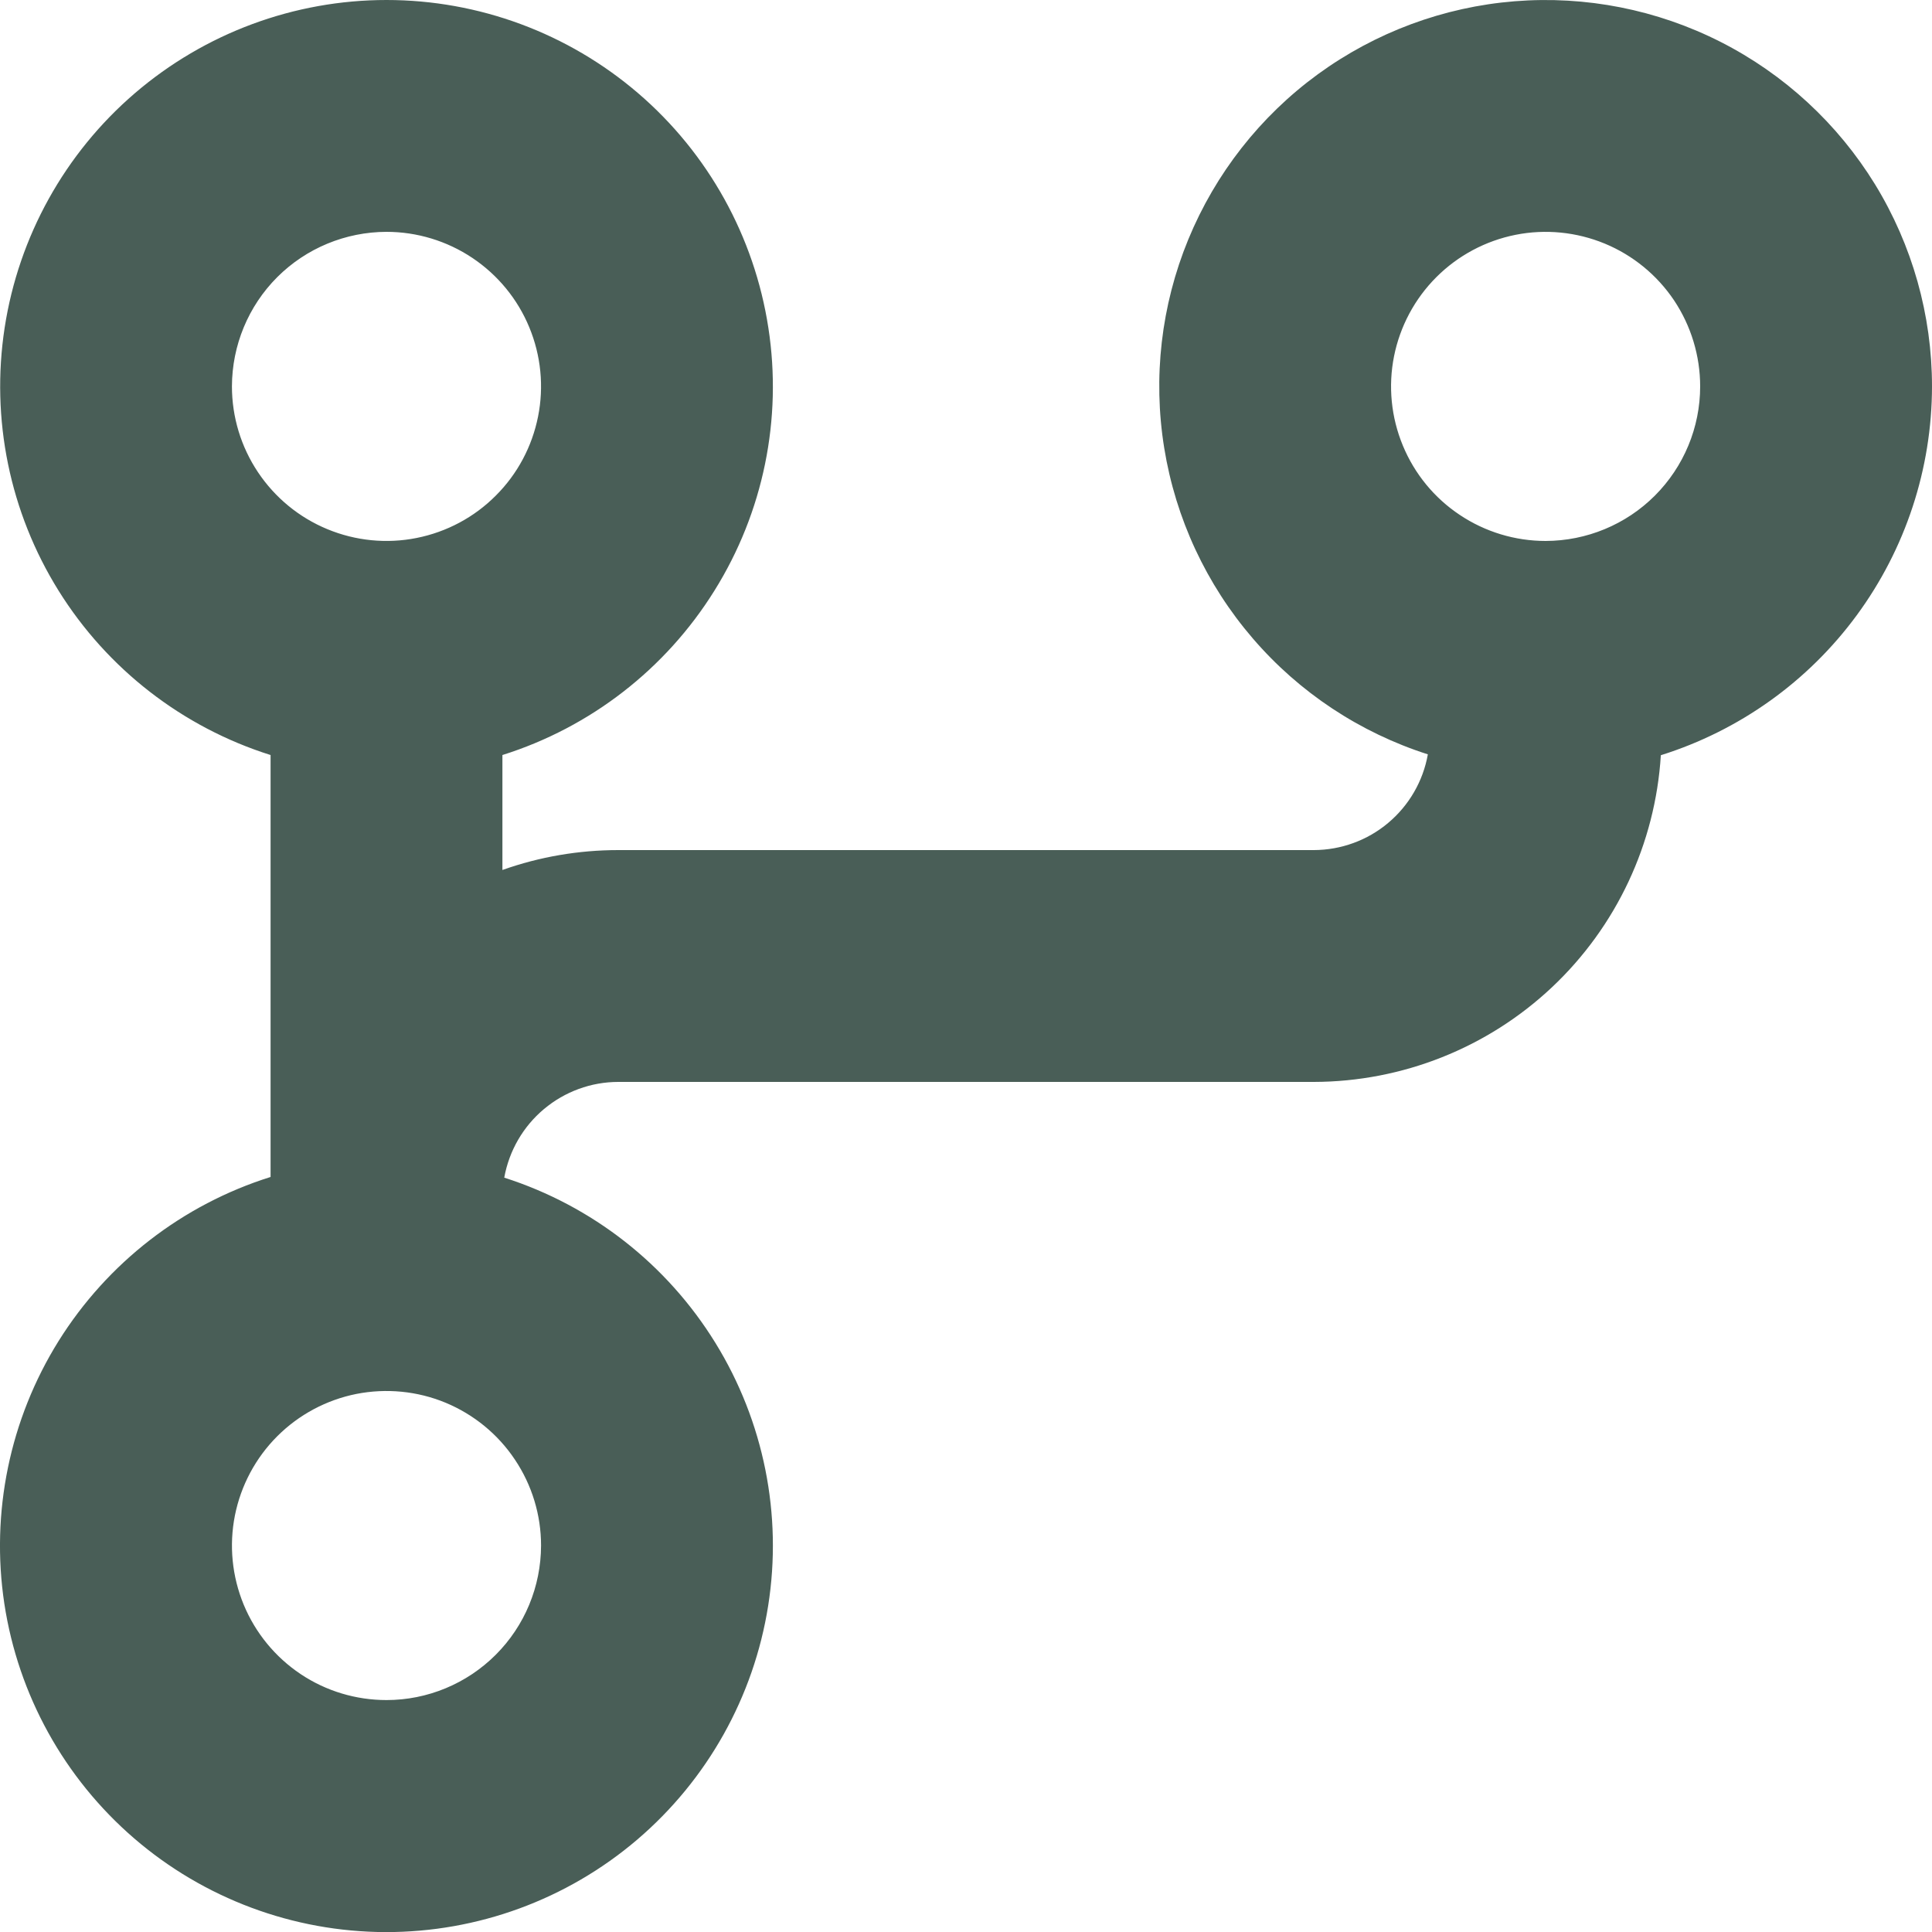<svg width="20" height="20" viewBox="0 0 20 20" fill="none" xmlns="http://www.w3.org/2000/svg">
<path d="M20 4C20 3.262 19.796 2.538 19.41 1.908C19.023 1.279 18.471 0.769 17.812 0.434C17.154 0.1 16.416 -0.046 15.68 0.013C14.944 0.072 14.239 0.334 13.642 0.769C13.046 1.204 12.582 1.796 12.301 2.479C12.02 3.162 11.934 3.909 12.052 4.638C12.17 5.367 12.487 6.049 12.969 6.609C13.45 7.169 14.078 7.584 14.781 7.809C14.732 8.086 14.586 8.338 14.37 8.519C14.155 8.7 13.882 8.799 13.601 8.8L6.401 8.8C5.992 8.8 5.586 8.869 5.201 9.006V7.816C6.113 7.529 6.891 6.925 7.396 6.114C7.902 5.303 8.1 4.338 7.954 3.393C7.809 2.449 7.331 1.587 6.606 0.965C5.881 0.343 4.957 0 4.001 0C3.045 0 2.121 0.343 1.396 0.965C0.671 1.587 0.193 2.449 0.048 3.393C-0.097 4.338 0.101 5.303 0.606 6.114C1.111 6.925 1.89 7.529 2.801 7.816V12.184C1.89 12.47 1.112 13.073 0.606 13.883C0.101 14.693 -0.098 15.658 0.045 16.602C0.189 17.546 0.665 18.407 1.389 19.031C2.112 19.654 3.035 19.998 3.99 20.001C4.944 20.003 5.869 19.664 6.595 19.045C7.322 18.425 7.803 17.566 7.952 16.623C8.101 15.68 7.907 14.714 7.406 13.902C6.905 13.089 6.13 12.482 5.22 12.191C5.27 11.913 5.415 11.662 5.631 11.481C5.847 11.3 6.119 11.2 6.401 11.2L13.601 11.2C14.517 11.198 15.399 10.848 16.066 10.22C16.733 9.592 17.136 8.733 17.193 7.818C18.006 7.563 18.717 7.055 19.221 6.369C19.726 5.682 19.999 4.852 20 4ZM4.001 2.4C4.317 2.4 4.627 2.494 4.89 2.67C5.153 2.846 5.358 3.095 5.479 3.388C5.6 3.68 5.632 4.002 5.57 4.312C5.508 4.623 5.356 4.908 5.132 5.131C4.909 5.355 4.624 5.507 4.313 5.569C4.003 5.631 3.681 5.599 3.389 5.478C3.096 5.357 2.847 5.152 2.671 4.889C2.495 4.626 2.401 4.317 2.401 4C2.402 3.576 2.57 3.169 2.87 2.869C3.17 2.569 3.577 2.401 4.001 2.4ZM4.001 17.599C3.685 17.599 3.375 17.506 3.112 17.33C2.849 17.154 2.644 16.904 2.523 16.612C2.402 16.319 2.37 15.998 2.432 15.687C2.494 15.377 2.646 15.092 2.87 14.868C3.094 14.644 3.379 14.492 3.689 14.43C3.999 14.369 4.321 14.4 4.613 14.521C4.906 14.643 5.156 14.848 5.331 15.111C5.507 15.374 5.601 15.683 5.601 15.999C5.6 16.424 5.432 16.83 5.132 17.13C4.832 17.43 4.425 17.599 4.001 17.599ZM16 5.6C15.684 5.6 15.374 5.506 15.111 5.33C14.848 5.155 14.643 4.905 14.522 4.612C14.401 4.32 14.369 3.998 14.431 3.688C14.493 3.378 14.645 3.093 14.869 2.869C15.093 2.645 15.378 2.493 15.688 2.431C15.998 2.369 16.32 2.401 16.613 2.522C16.905 2.643 17.155 2.848 17.331 3.111C17.506 3.374 17.6 3.684 17.6 4C17.6 4.424 17.431 4.831 17.131 5.131C16.831 5.431 16.424 5.599 16 5.6Z" fill="#495E57"/>
</svg>
